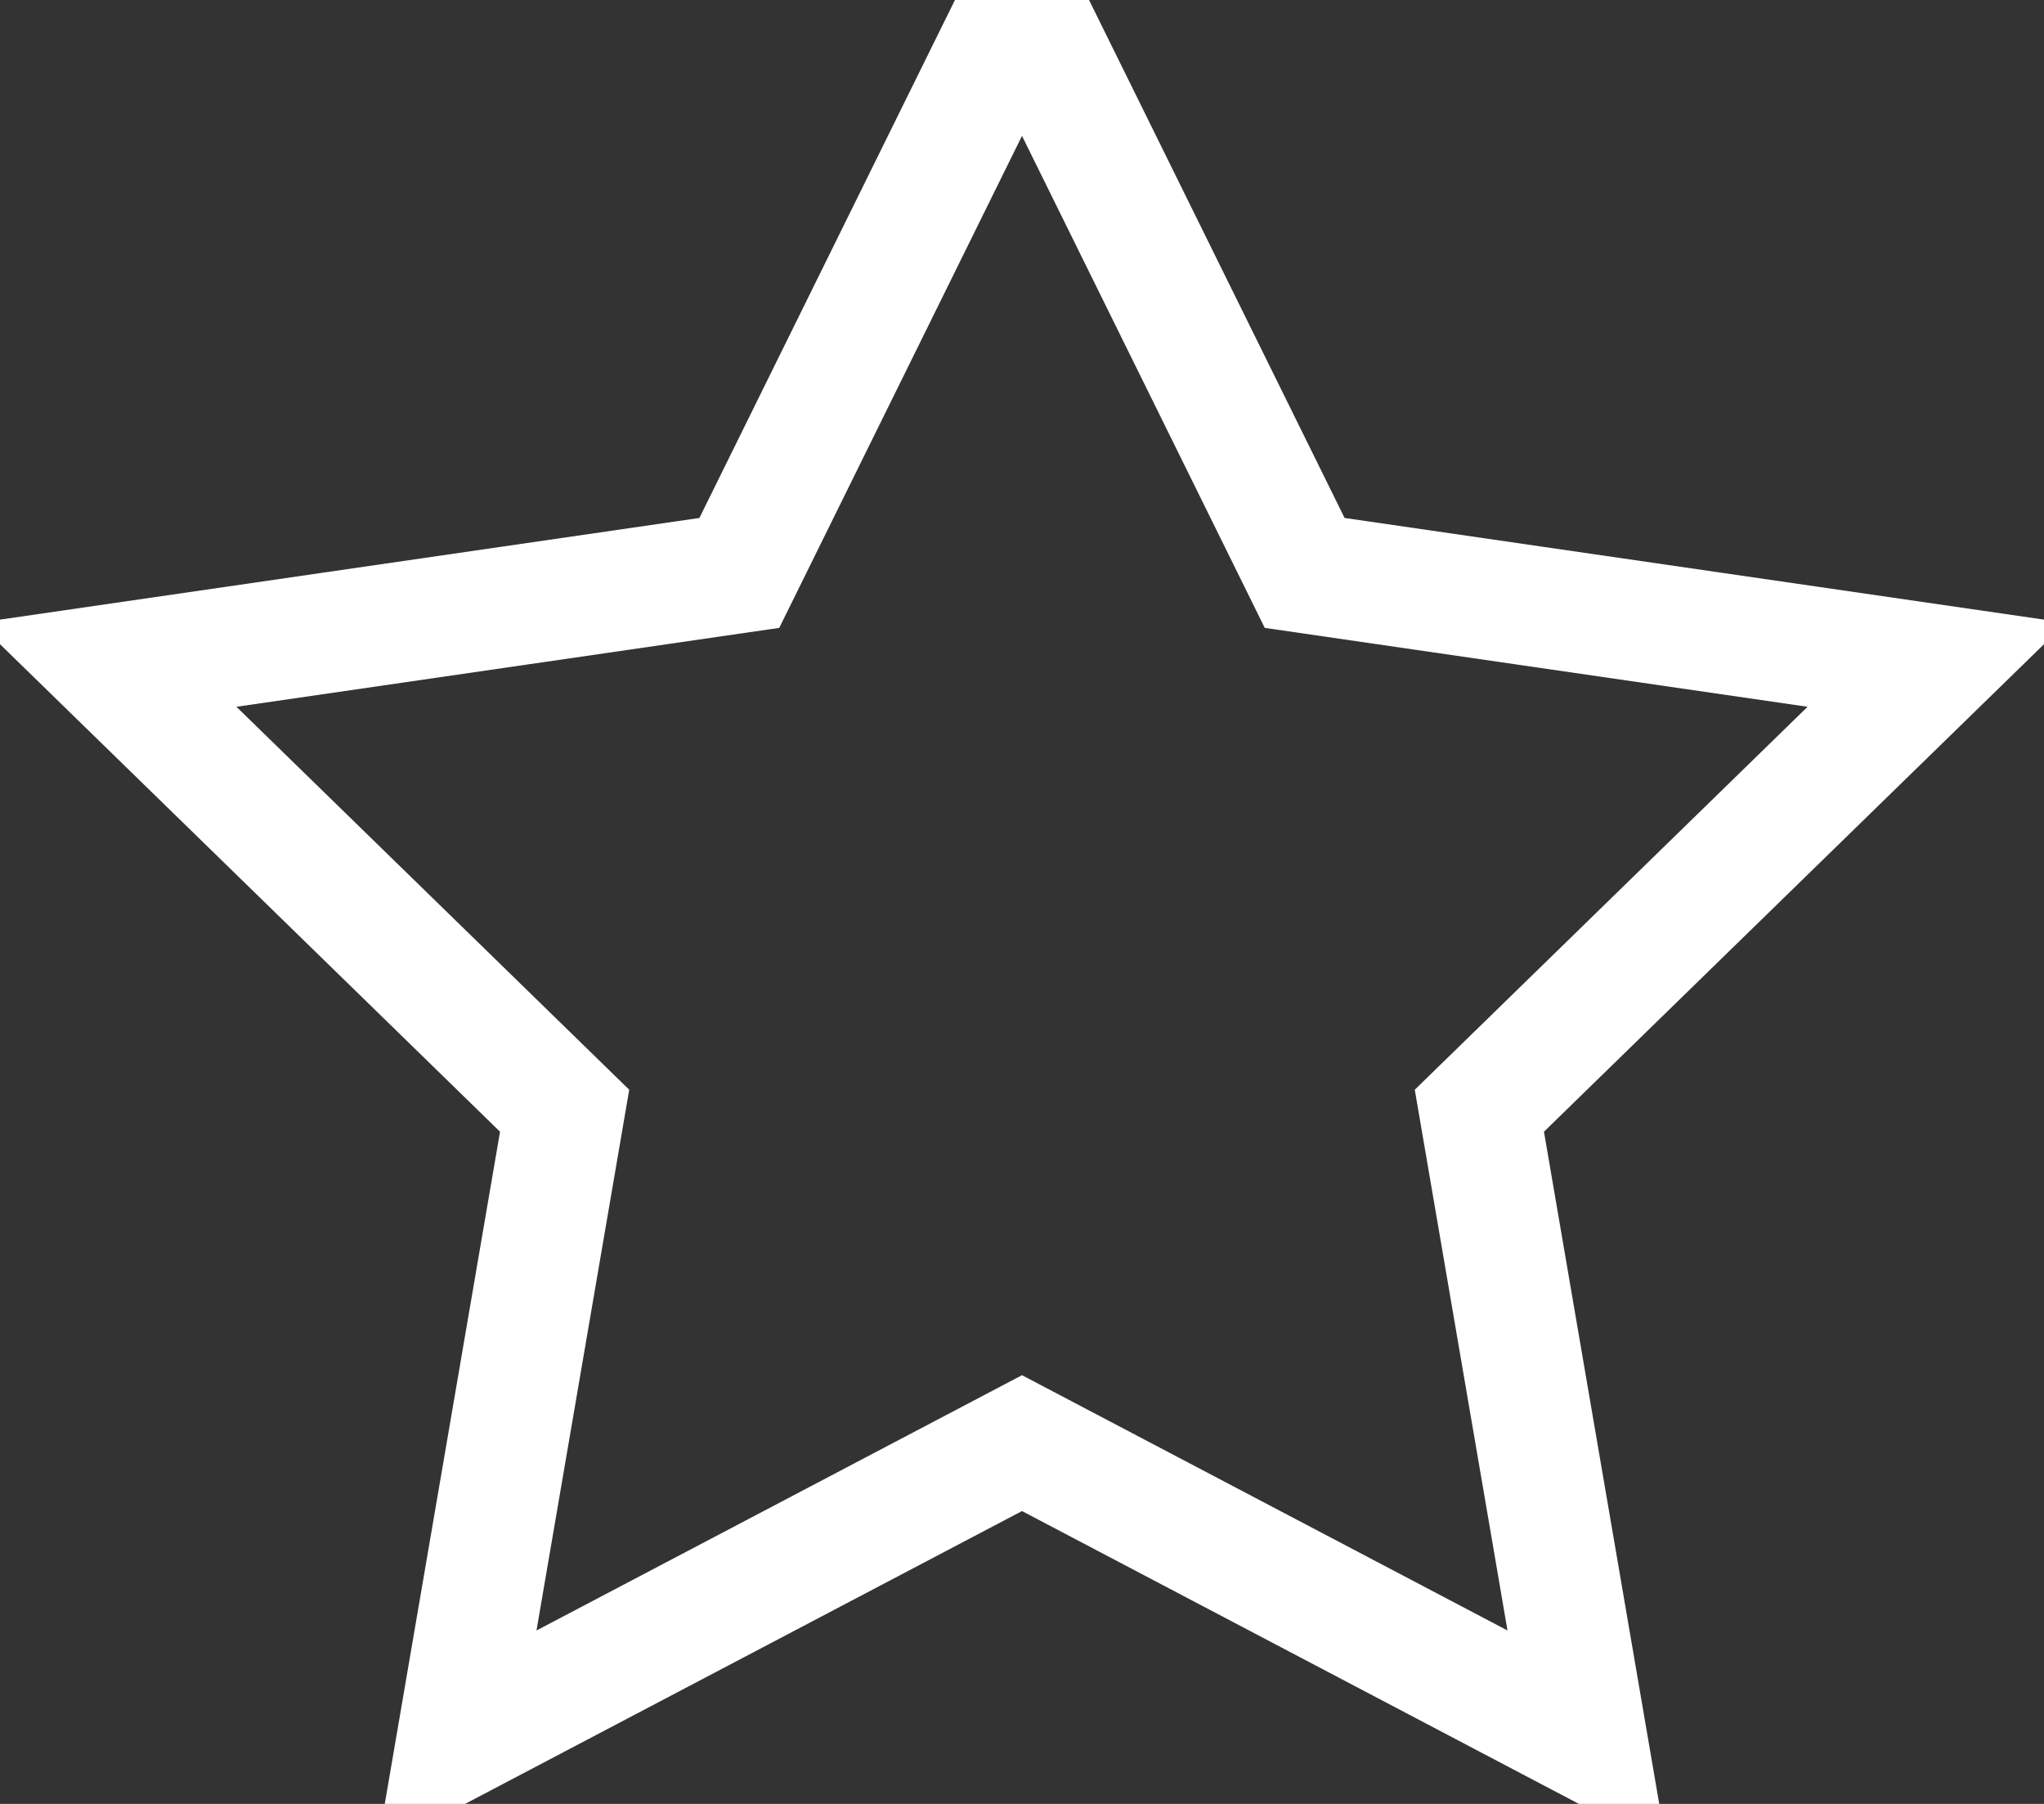 <?xml version="1.0" encoding="UTF-8" standalone="no"?>
<svg width="17px" height="15px" viewBox="0 0 17 15" version="1.1" xmlns="http://www.w3.org/2000/svg" xmlns:xlink="http://www.w3.org/1999/xlink">
    <rect x="0" y="0" width="17" height="15" fill="#333333" stroke="none"/>
    <!-- Generator: Sketch 43 (38999) - http://www.bohemiancoding.com/sketch -->
    <title>Star Copy</title>
    <desc>Created with Sketch.</desc>
    <defs></defs>
    <g id="Page-1" stroke="none" stroke-width="1" fill="none" fill-rule="evenodd">
        <g id="Créer-un-évéenment" transform="translate(-367, -128)" stroke="#FFFFFF">
            <g id="Stars-ranking" transform="translate(324.5, 128)">
                <polygon id="Star-Copy" points="51 12 46.298 14.472 47.196 9.236 43.392 5.528 48.649 4.764 51 0 53.351 4.764 58.608 5.528 54.804 9.236 55.702 14.472"></polygon>
            </g>
        </g>
    </g>
</svg>